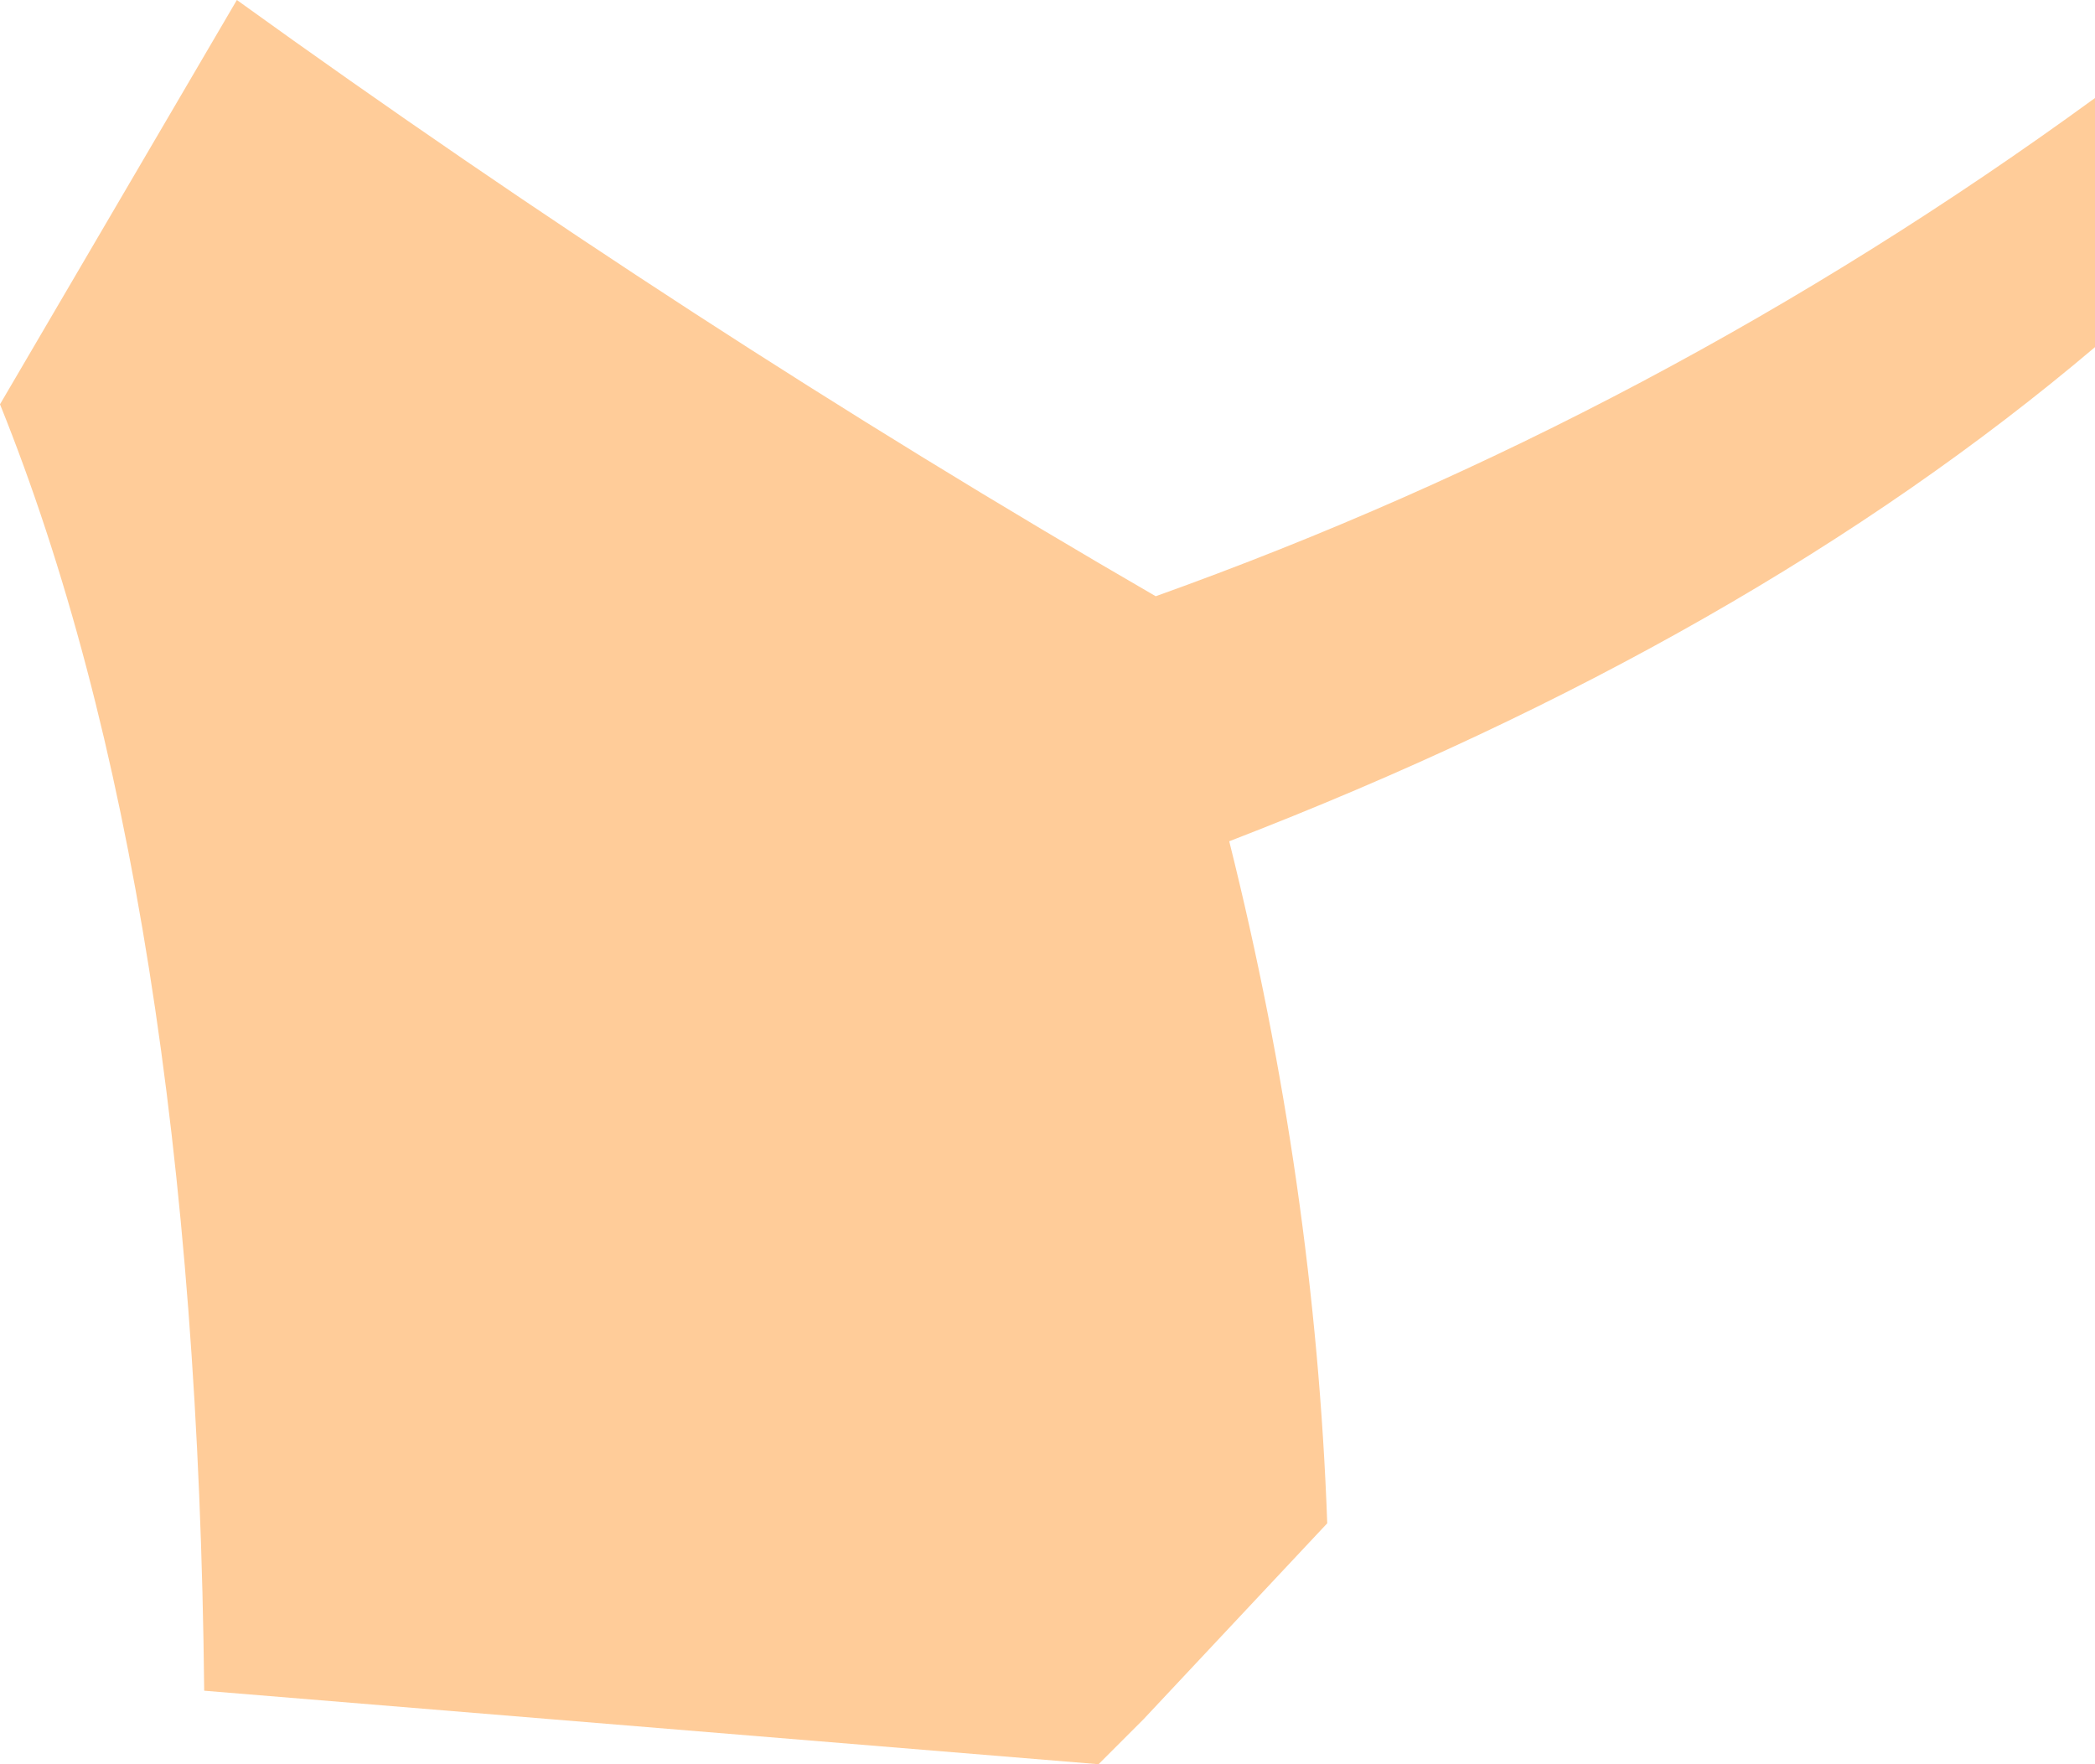 <?xml version="1.0" encoding="UTF-8" standalone="no"?>
<svg xmlns:xlink="http://www.w3.org/1999/xlink" height="21.6px" width="25.65px" xmlns="http://www.w3.org/2000/svg">
  <g transform="matrix(1.0, 0.0, 0.0, 1.0, 26.65, 132.5)">
    <path d="M-1.0 -128.25 Q-5.25 -124.65 -11.6 -122.2 -10.55 -118.0 -10.4 -113.85 L-12.65 -111.45 -13.0 -111.1 -13.2 -110.9 -24.15 -111.8 Q-24.25 -121.6 -26.65 -127.55 L-23.75 -132.5 Q-18.2 -128.5 -12.5 -125.2 -6.35 -127.4 -1.0 -131.3 L-1.0 -128.25" fill="#ffcc99" fill-rule="evenodd" stroke="none"/>
  </g>
</svg>
